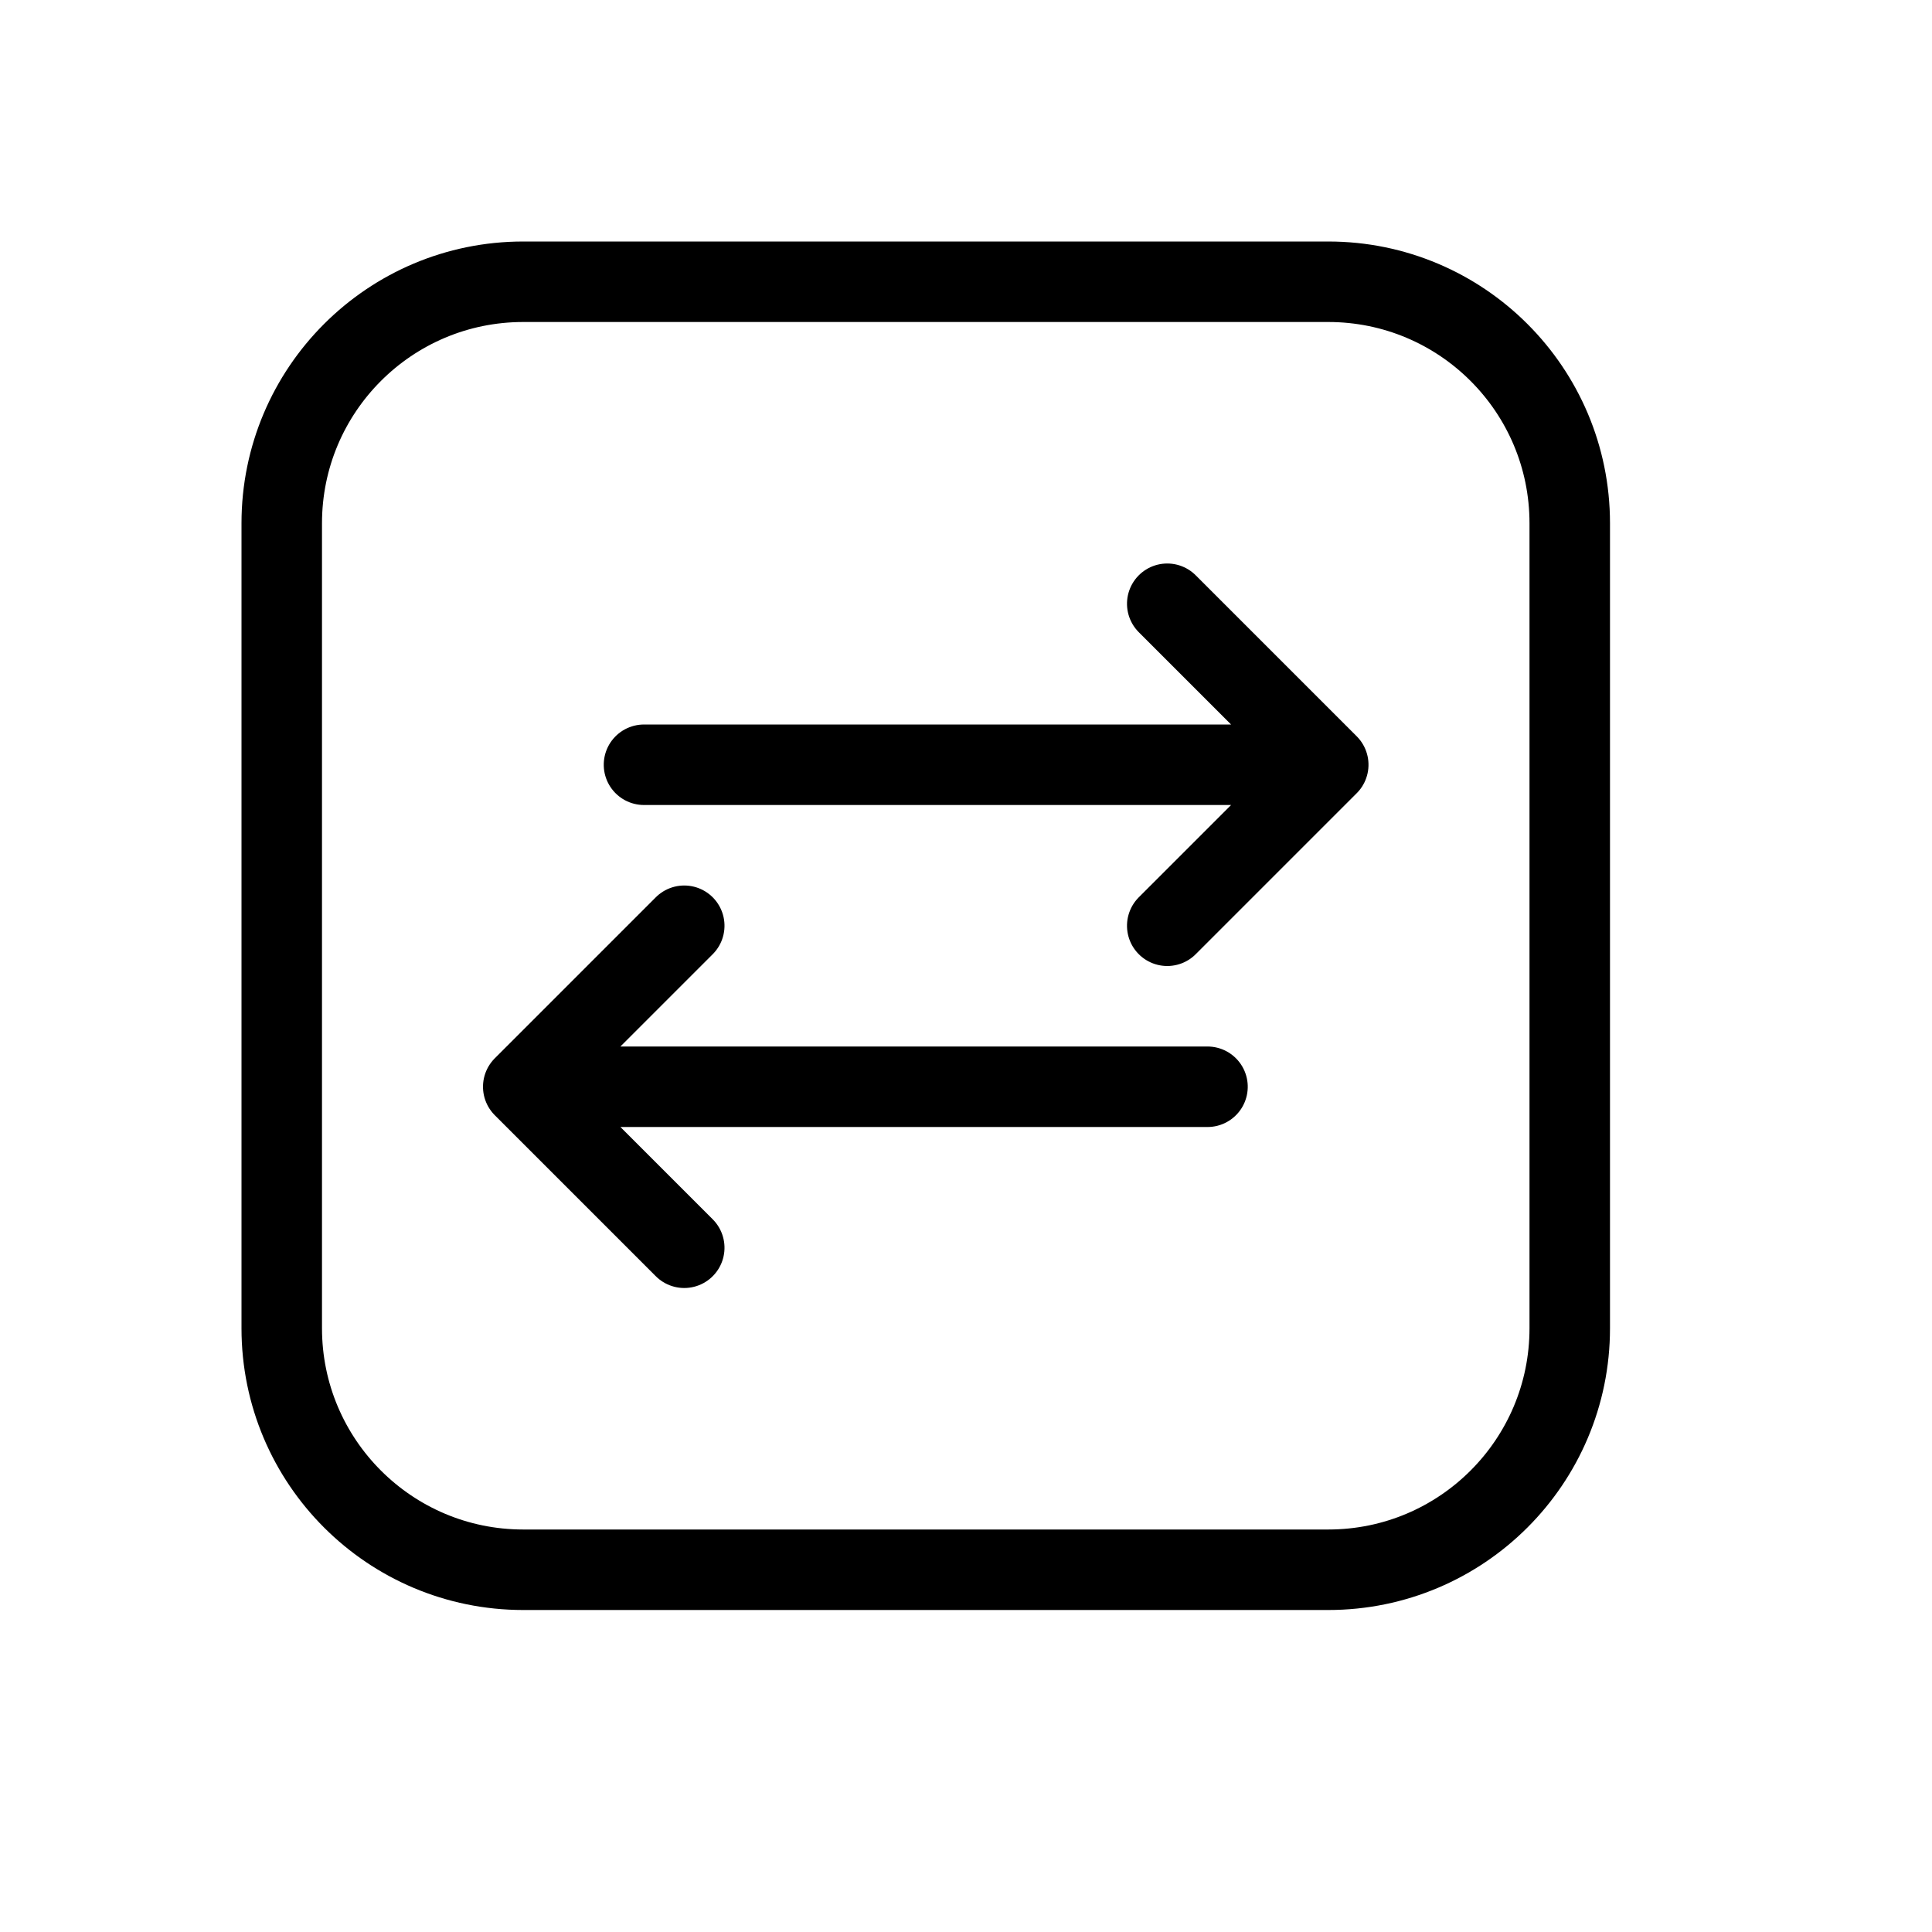 <svg height="24" viewBox="0 0 24 24" width="24" xmlns="http://www.w3.org/2000/svg"><path d="m11.5 8.5-2-2-2 2m8 6-2 2-2-2m-2-8v8.5m4-7v8.5m-7-13h10c1.657 0 3 1.343 3 3v10c0 1.657-1.343 3-3 3h-10c-1.657 0-3-1.343-3-3v-10c0-1.657 1.343-3 3-3z" fill="none" stroke="#000" stroke-linecap="round" stroke-linejoin="round" transform="matrix(0 1 -1 0 23 0)"/></svg>